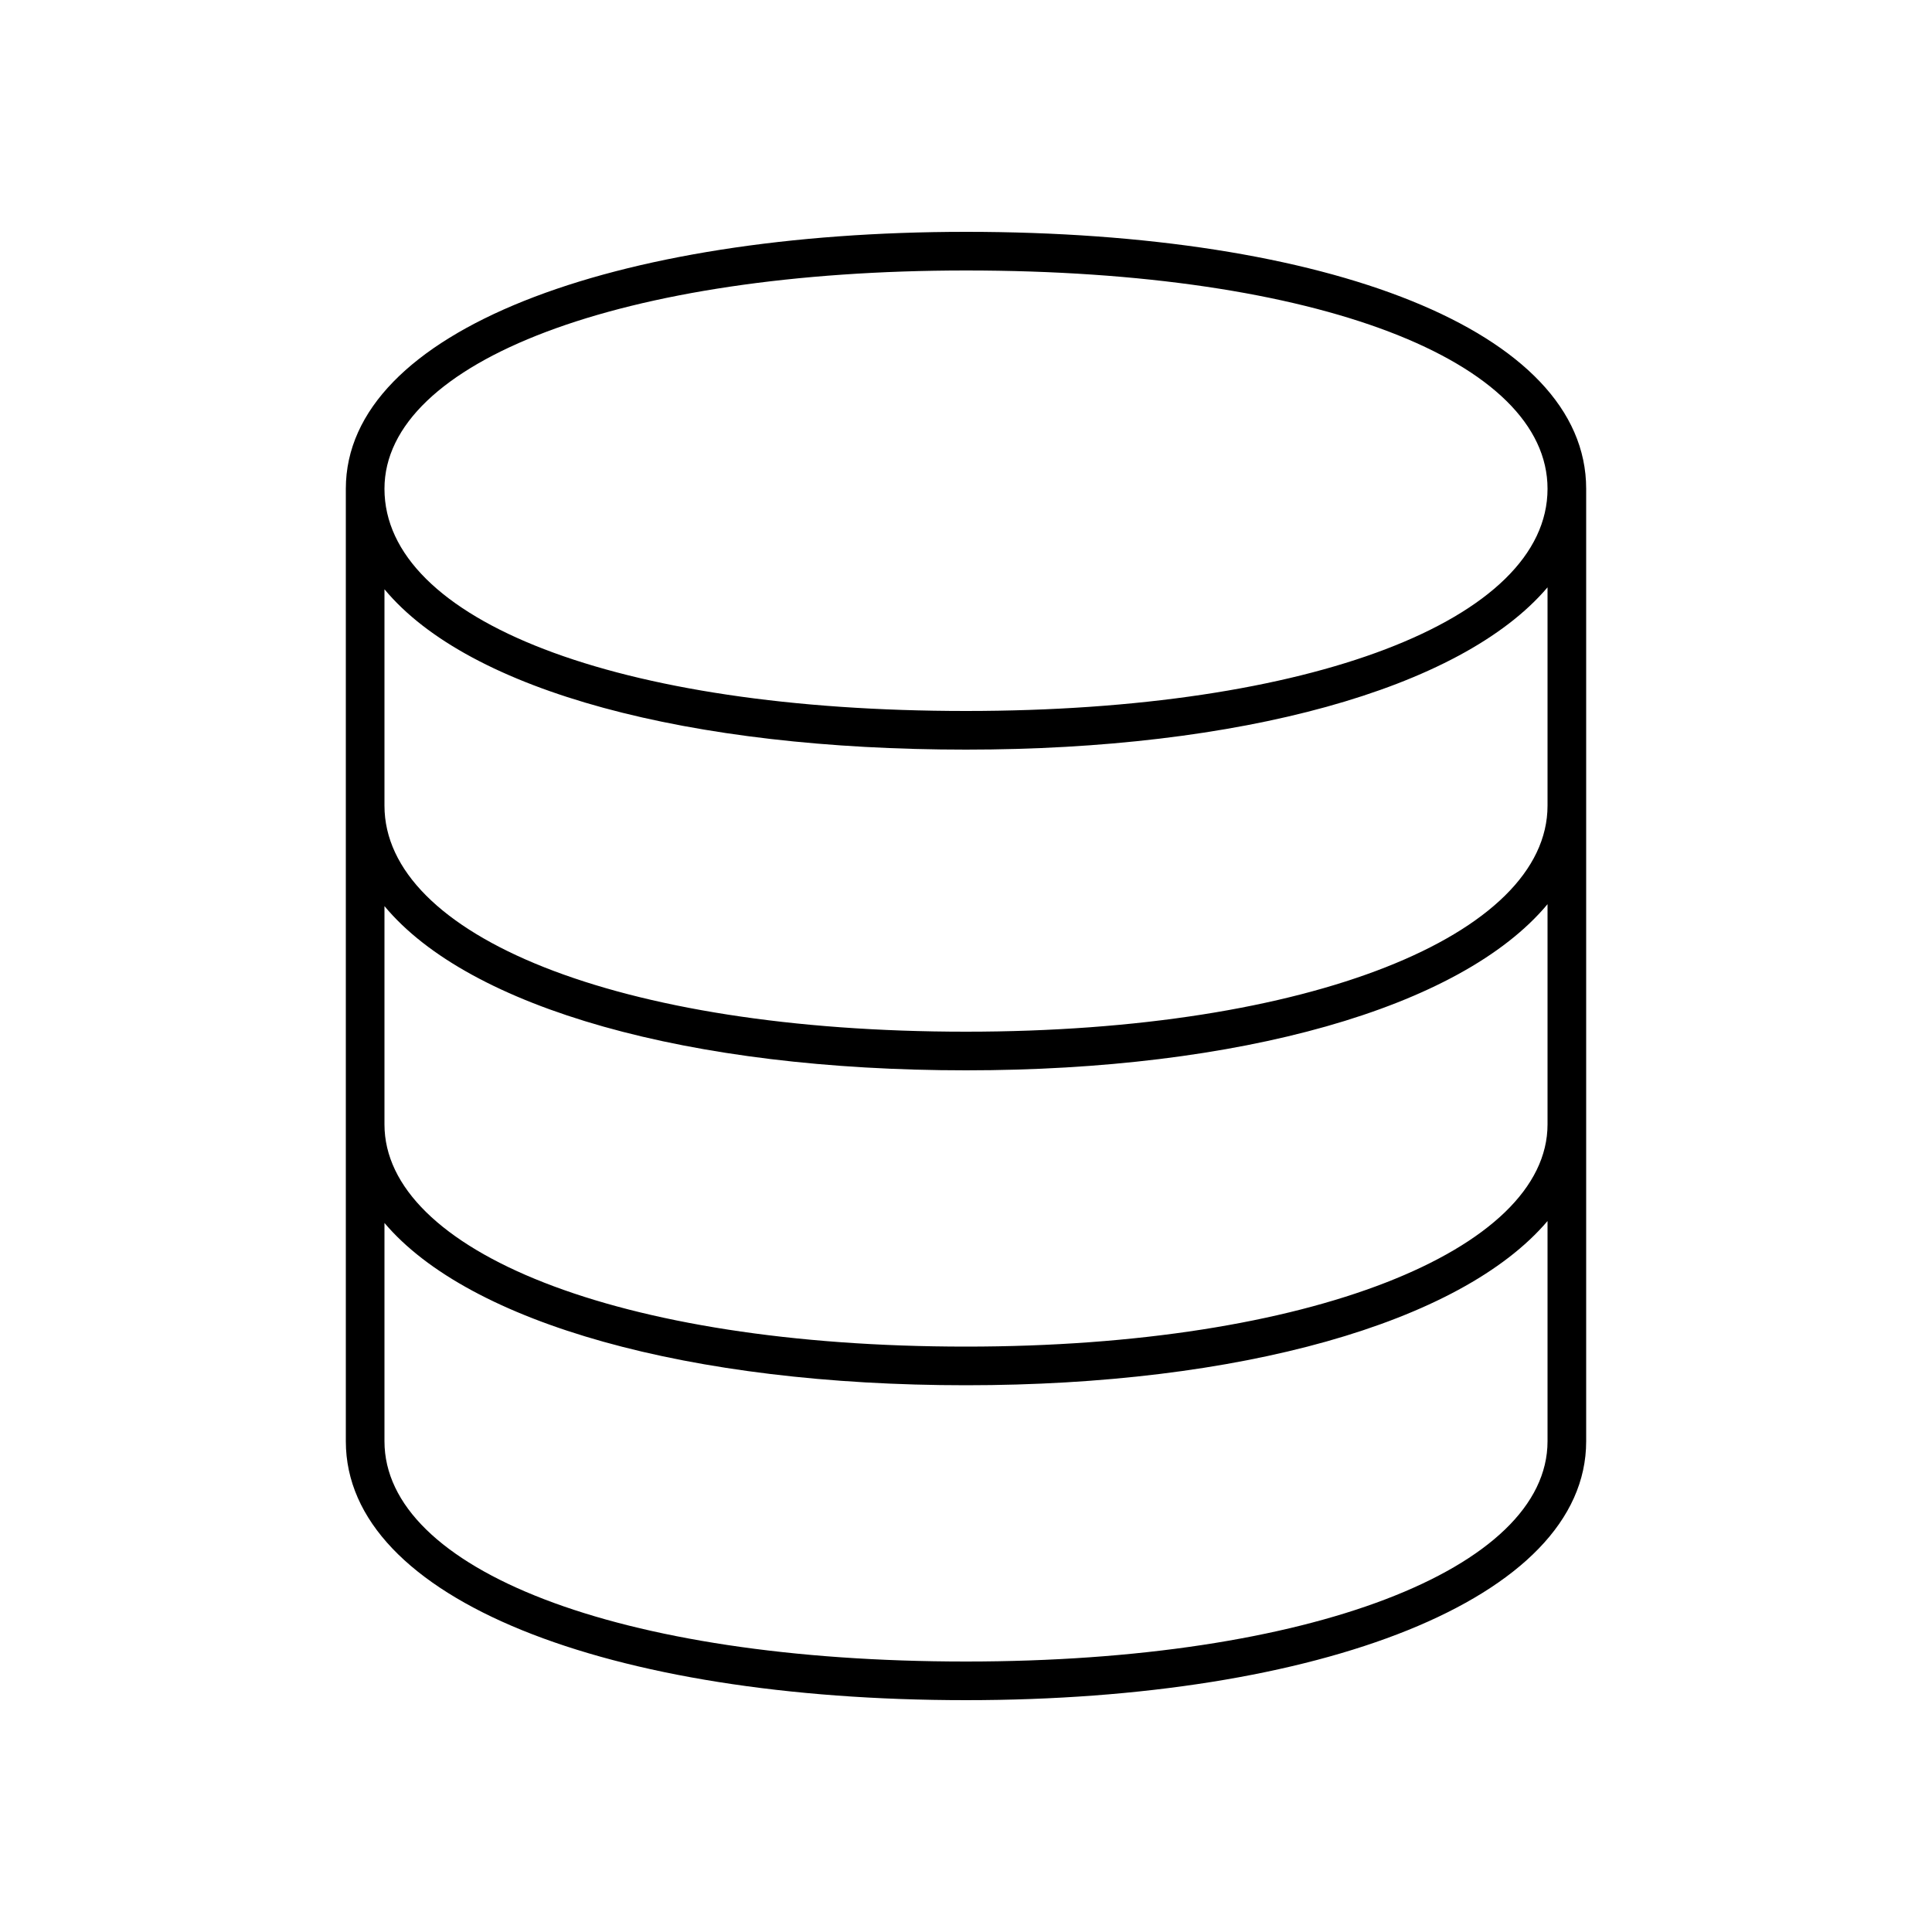 <svg xmlns="http://www.w3.org/2000/svg" width="24" height="24" fill="none" viewBox="0 0 24 24"><path fill="#000" d="M12 21.12C16.368 21.12 19.704 19.872 19.704 17.904V6.072C19.704 4.104 16.488 2.88 12 2.88C7.632 2.88 4.296 4.104 4.296 6.072V17.904C4.296 19.872 7.56 21.12 12 21.12ZM4.776 17.904V15.192C5.832 16.44 8.568 17.208 12 17.208C15.384 17.208 18.144 16.44 19.224 15.168V17.904C19.224 19.488 16.272 20.64 12 20.64C7.656 20.64 4.776 19.488 4.776 17.904ZM4.776 13.968V11.256C5.832 12.528 8.568 13.296 12 13.296C15.384 13.296 18.144 12.528 19.224 11.232V13.968C19.224 15.528 16.272 16.728 12 16.728C7.656 16.728 4.776 15.528 4.776 13.968ZM4.776 10.008V7.32C5.832 8.592 8.568 9.312 12 9.312C15.384 9.312 18.144 8.568 19.224 7.296V10.008C19.224 11.616 16.272 12.816 12 12.816C7.656 12.816 4.776 11.616 4.776 10.008ZM4.776 6.072C4.776 4.488 7.728 3.36 12 3.36C16.392 3.36 19.224 4.488 19.224 6.072C19.224 7.704 16.272 8.832 12 8.832C7.656 8.832 4.776 7.704 4.776 6.072Z"/></svg>